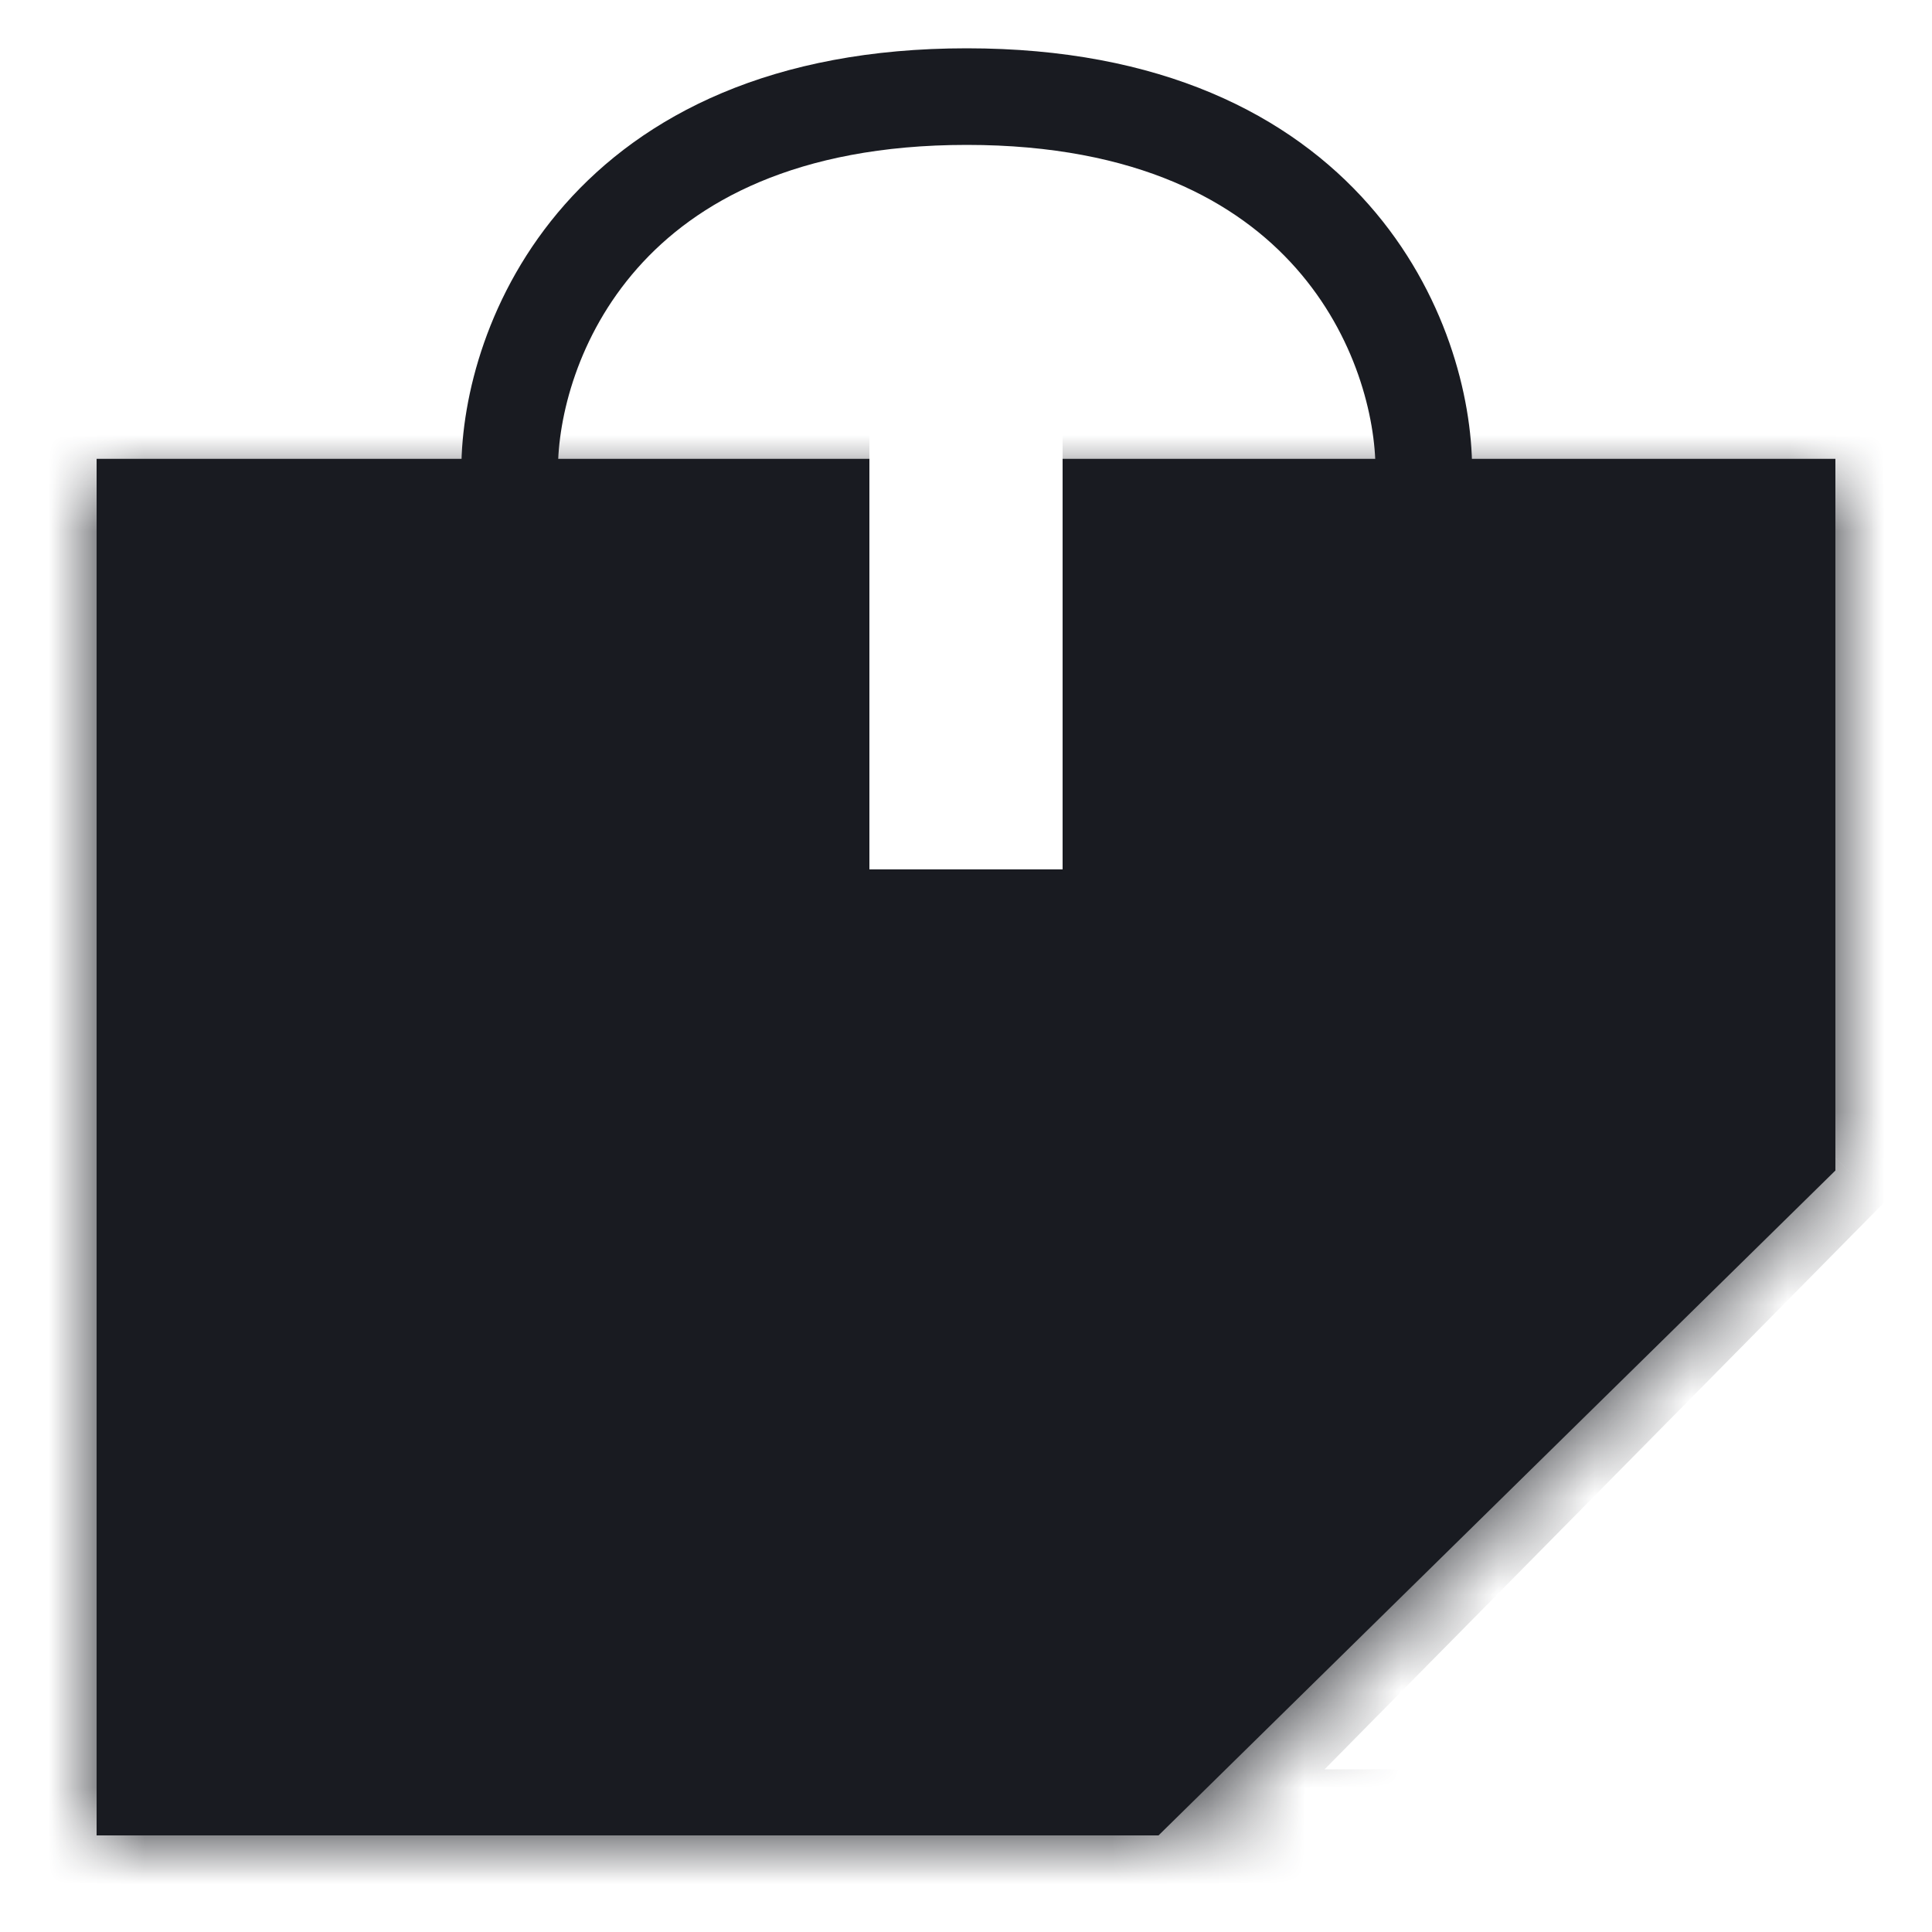 <svg width="20" height="20" viewBox="0 0 20 20" fill="none" xmlns="http://www.w3.org/2000/svg">
<rect width="20" height="20" fill="white"/>
<mask id="path-1-inside-1_993_21384" fill="white">
<path fill-rule="evenodd" clip-rule="evenodd" d="M19 4.975H1V19H19L19 19L12.077 19L19 11.987V4.975Z"/>
</mask>
<path fill-rule="evenodd" clip-rule="evenodd" d="M19 4.975H1V19H19L19 19L12.077 19L19 11.987V4.975Z" fill="white"/>
<path d="M1 4.975V4.291H0.316V4.975H1ZM19 4.975H19.683V4.291H19V4.975ZM1 19H0.316V19.684H1V19ZM19 19V19.684H19.649L19.682 19.035L19 19ZM19 19L19.682 19.035L19.719 18.317L19 18.316L19 19ZM12.077 19L11.59 18.52L10.441 19.683L12.077 19.683L12.077 19ZM19 11.987L19.486 12.467L19.683 12.268V11.987H19ZM1 5.658H19V4.291H1V5.658ZM1.684 19V4.975H0.316V19H1.684ZM19 18.317H1V19.684H19V18.317ZM18.317 18.965L18.317 18.965L19.682 19.035L19.682 19.035L18.317 18.965ZM19 18.316L12.077 18.316L12.077 19.683L19 19.683L19 18.316ZM12.563 19.48L19.486 12.467L18.513 11.507L11.59 18.52L12.563 19.48ZM18.316 4.975V11.987H19.683V4.975H18.316Z" fill="#191B21" mask="url(#path-1-inside-1_993_21384)"/>
<path d="M1 19V4.75H19V12.117L11.993 19H1Z" fill="#191B21"/>
<path d="M5.276 4.859C5.276 3.573 6.222 1 10.008 1C13.793 1 14.739 3.573 14.739 4.859" stroke="#191B21"/>
<rect x="9" y="4" width="2" height="5" fill="white"/>
</svg>
